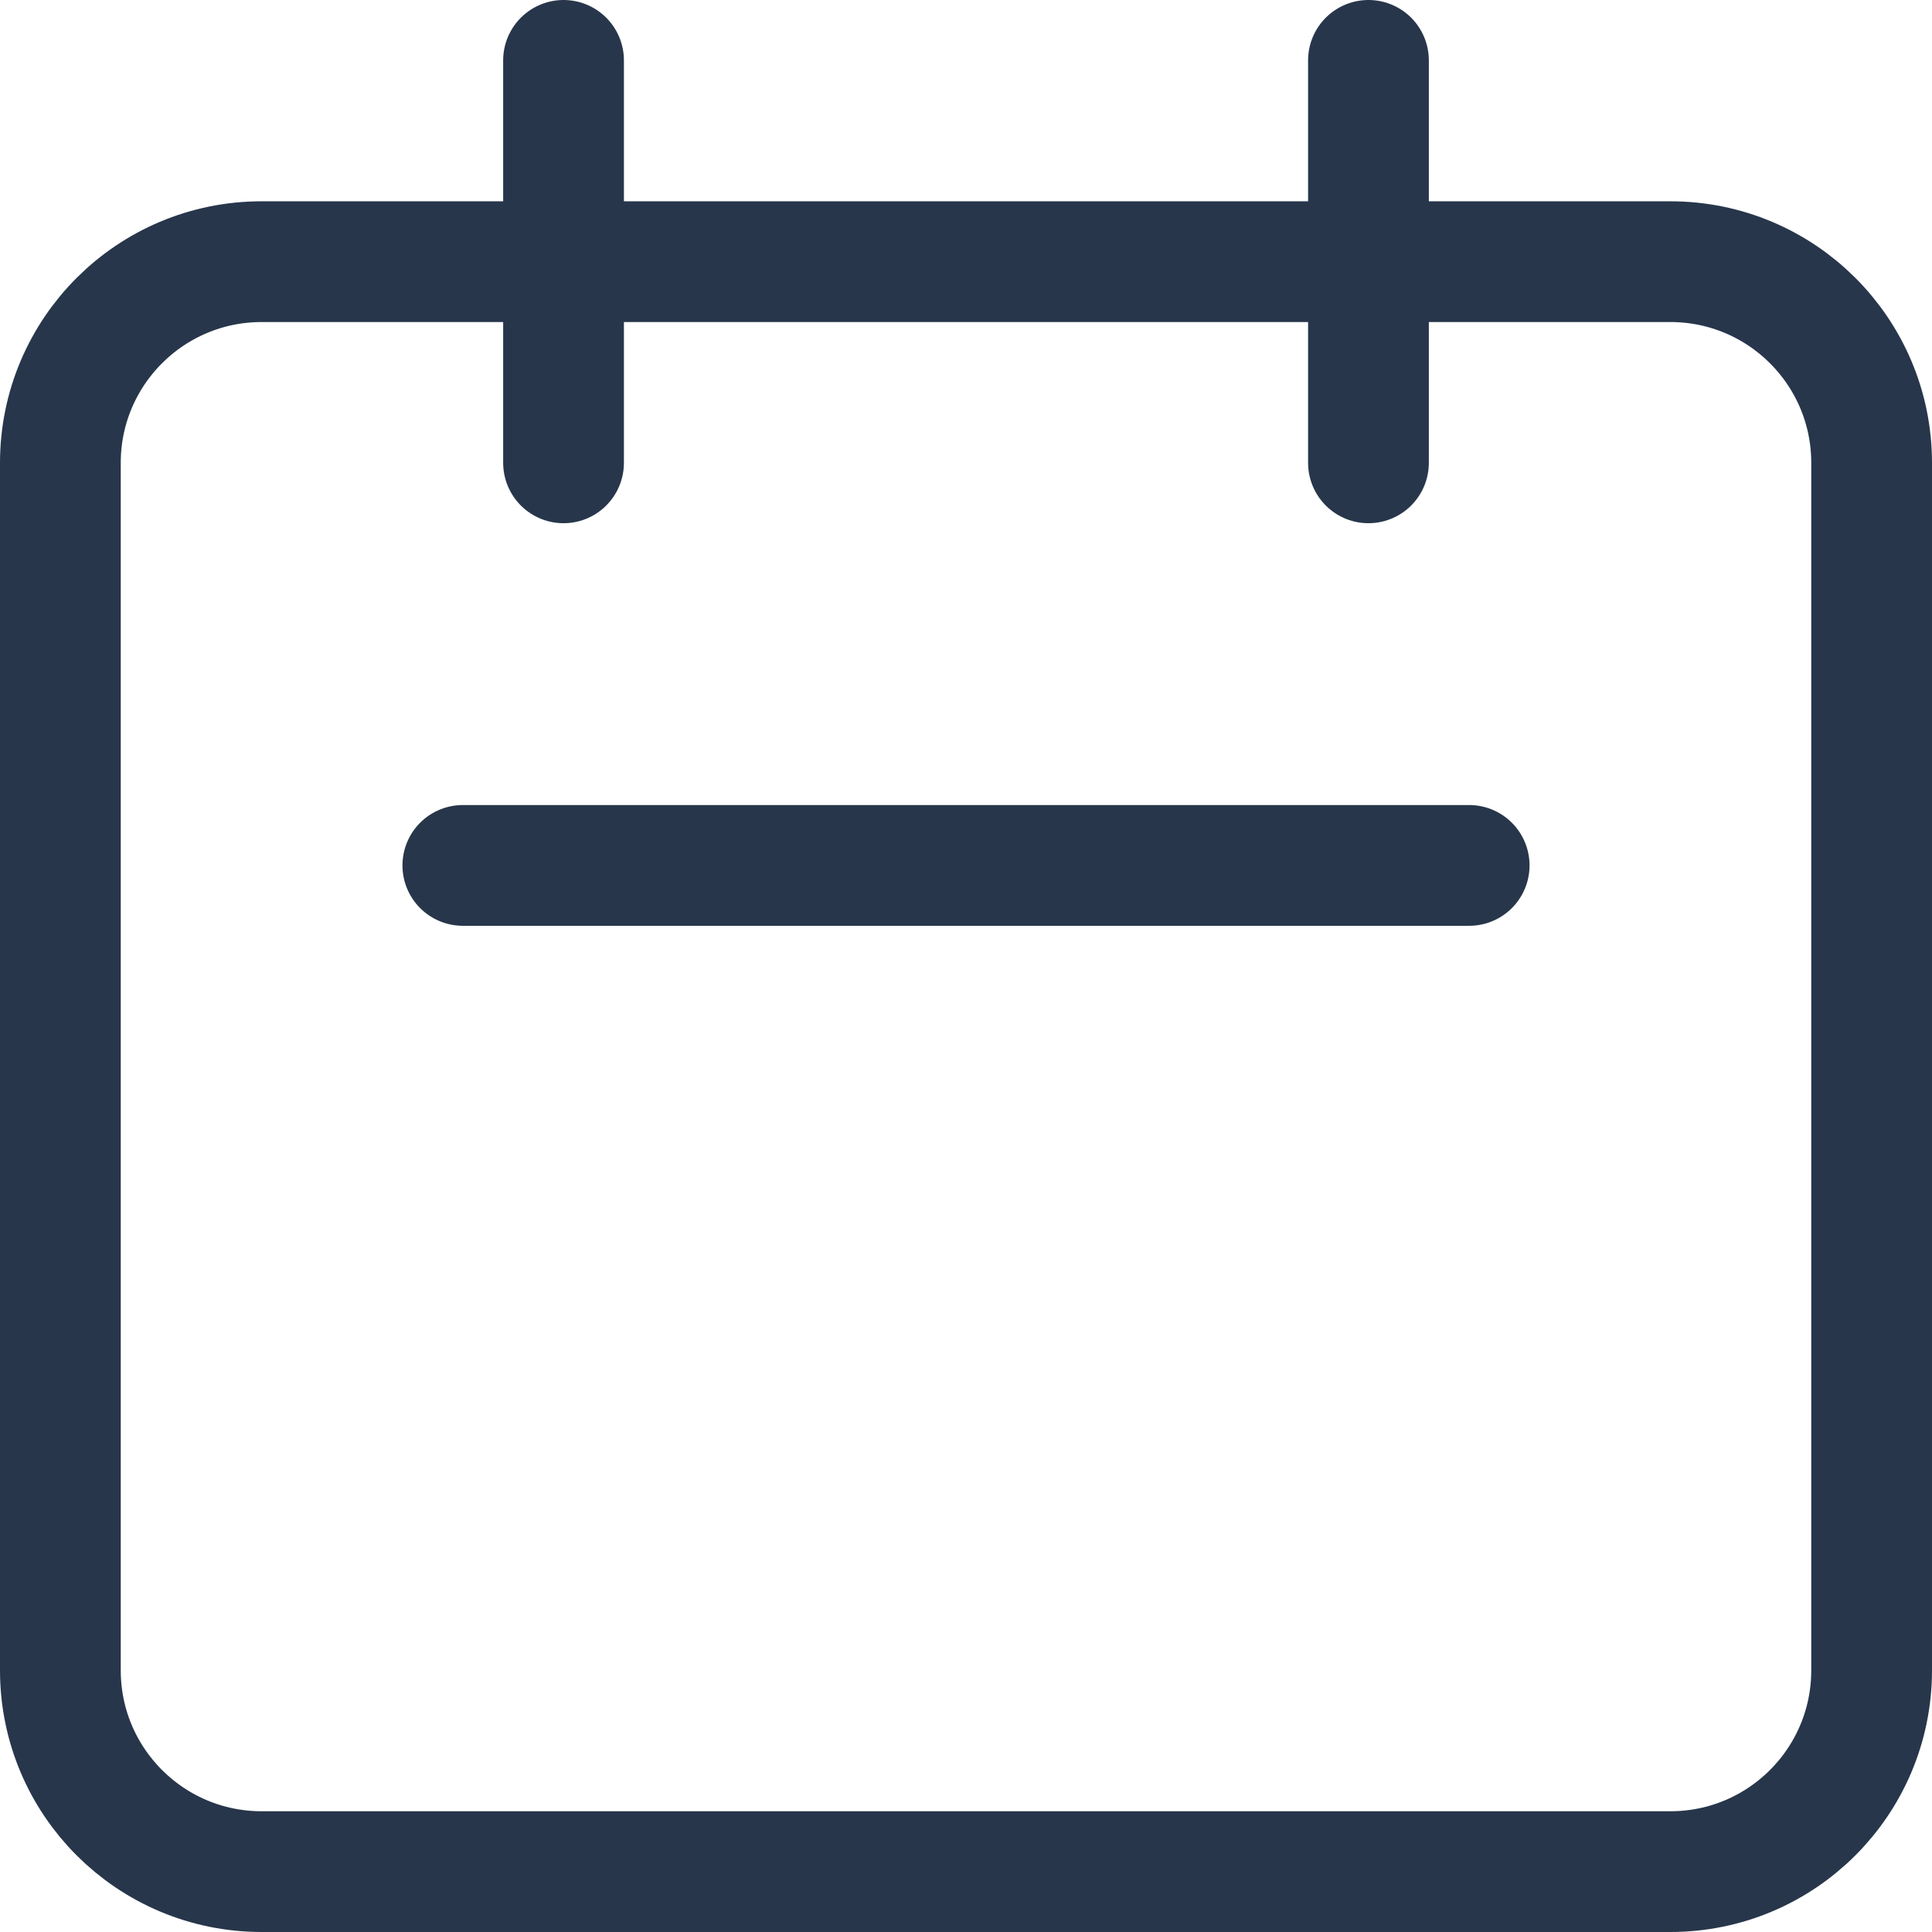 <svg width="16" height="16" viewBox="0 0 16 16" fill="none" xmlns="http://www.w3.org/2000/svg">
<path d="M4.667 3.833V0.5M11.333 3.833V0.5M3.833 7.167H12.167M2.167 15.5H13.833C14.754 15.5 15.5 14.754 15.5 13.833V3.833C15.5 2.913 14.754 2.167 13.833 2.167H2.167C1.246 2.167 0.5 2.913 0.5 3.833V13.833C0.5 14.754 1.246 15.5 2.167 15.5Z" stroke="#27364B" stroke-linecap="round" stroke-linejoin="round"/>
</svg>
